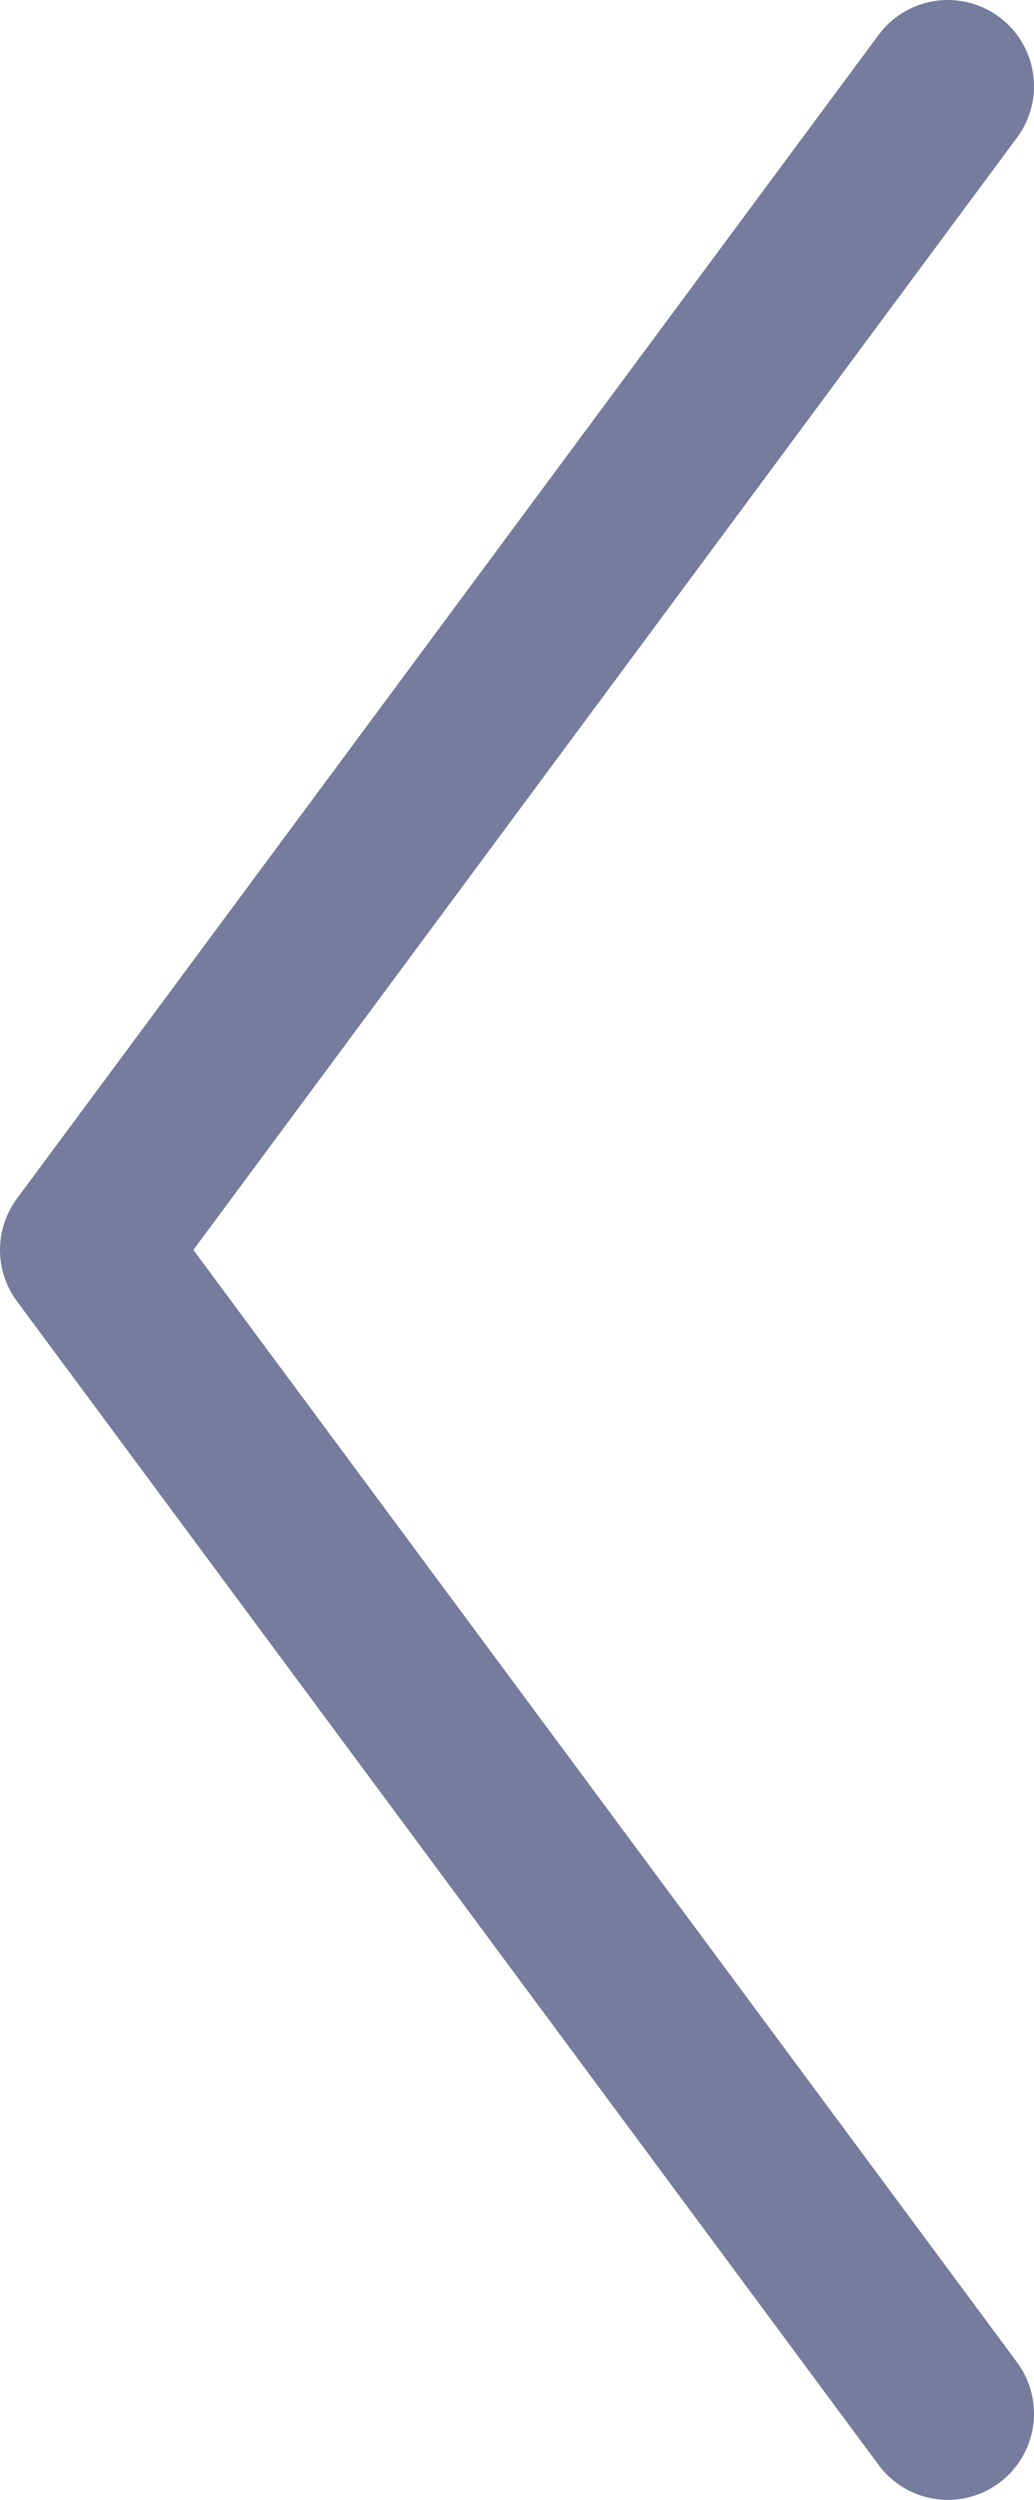 <svg width="12" height="29" viewBox="0 0 12 29" xmlns="http://www.w3.org/2000/svg">
    <g stroke="#767C9D" stroke-width="2" fill="none" fill-rule="evenodd" stroke-linecap="round">
        <path d="M11 1 1 14.5M11 28 1 14.5"/>
    </g>
</svg>
